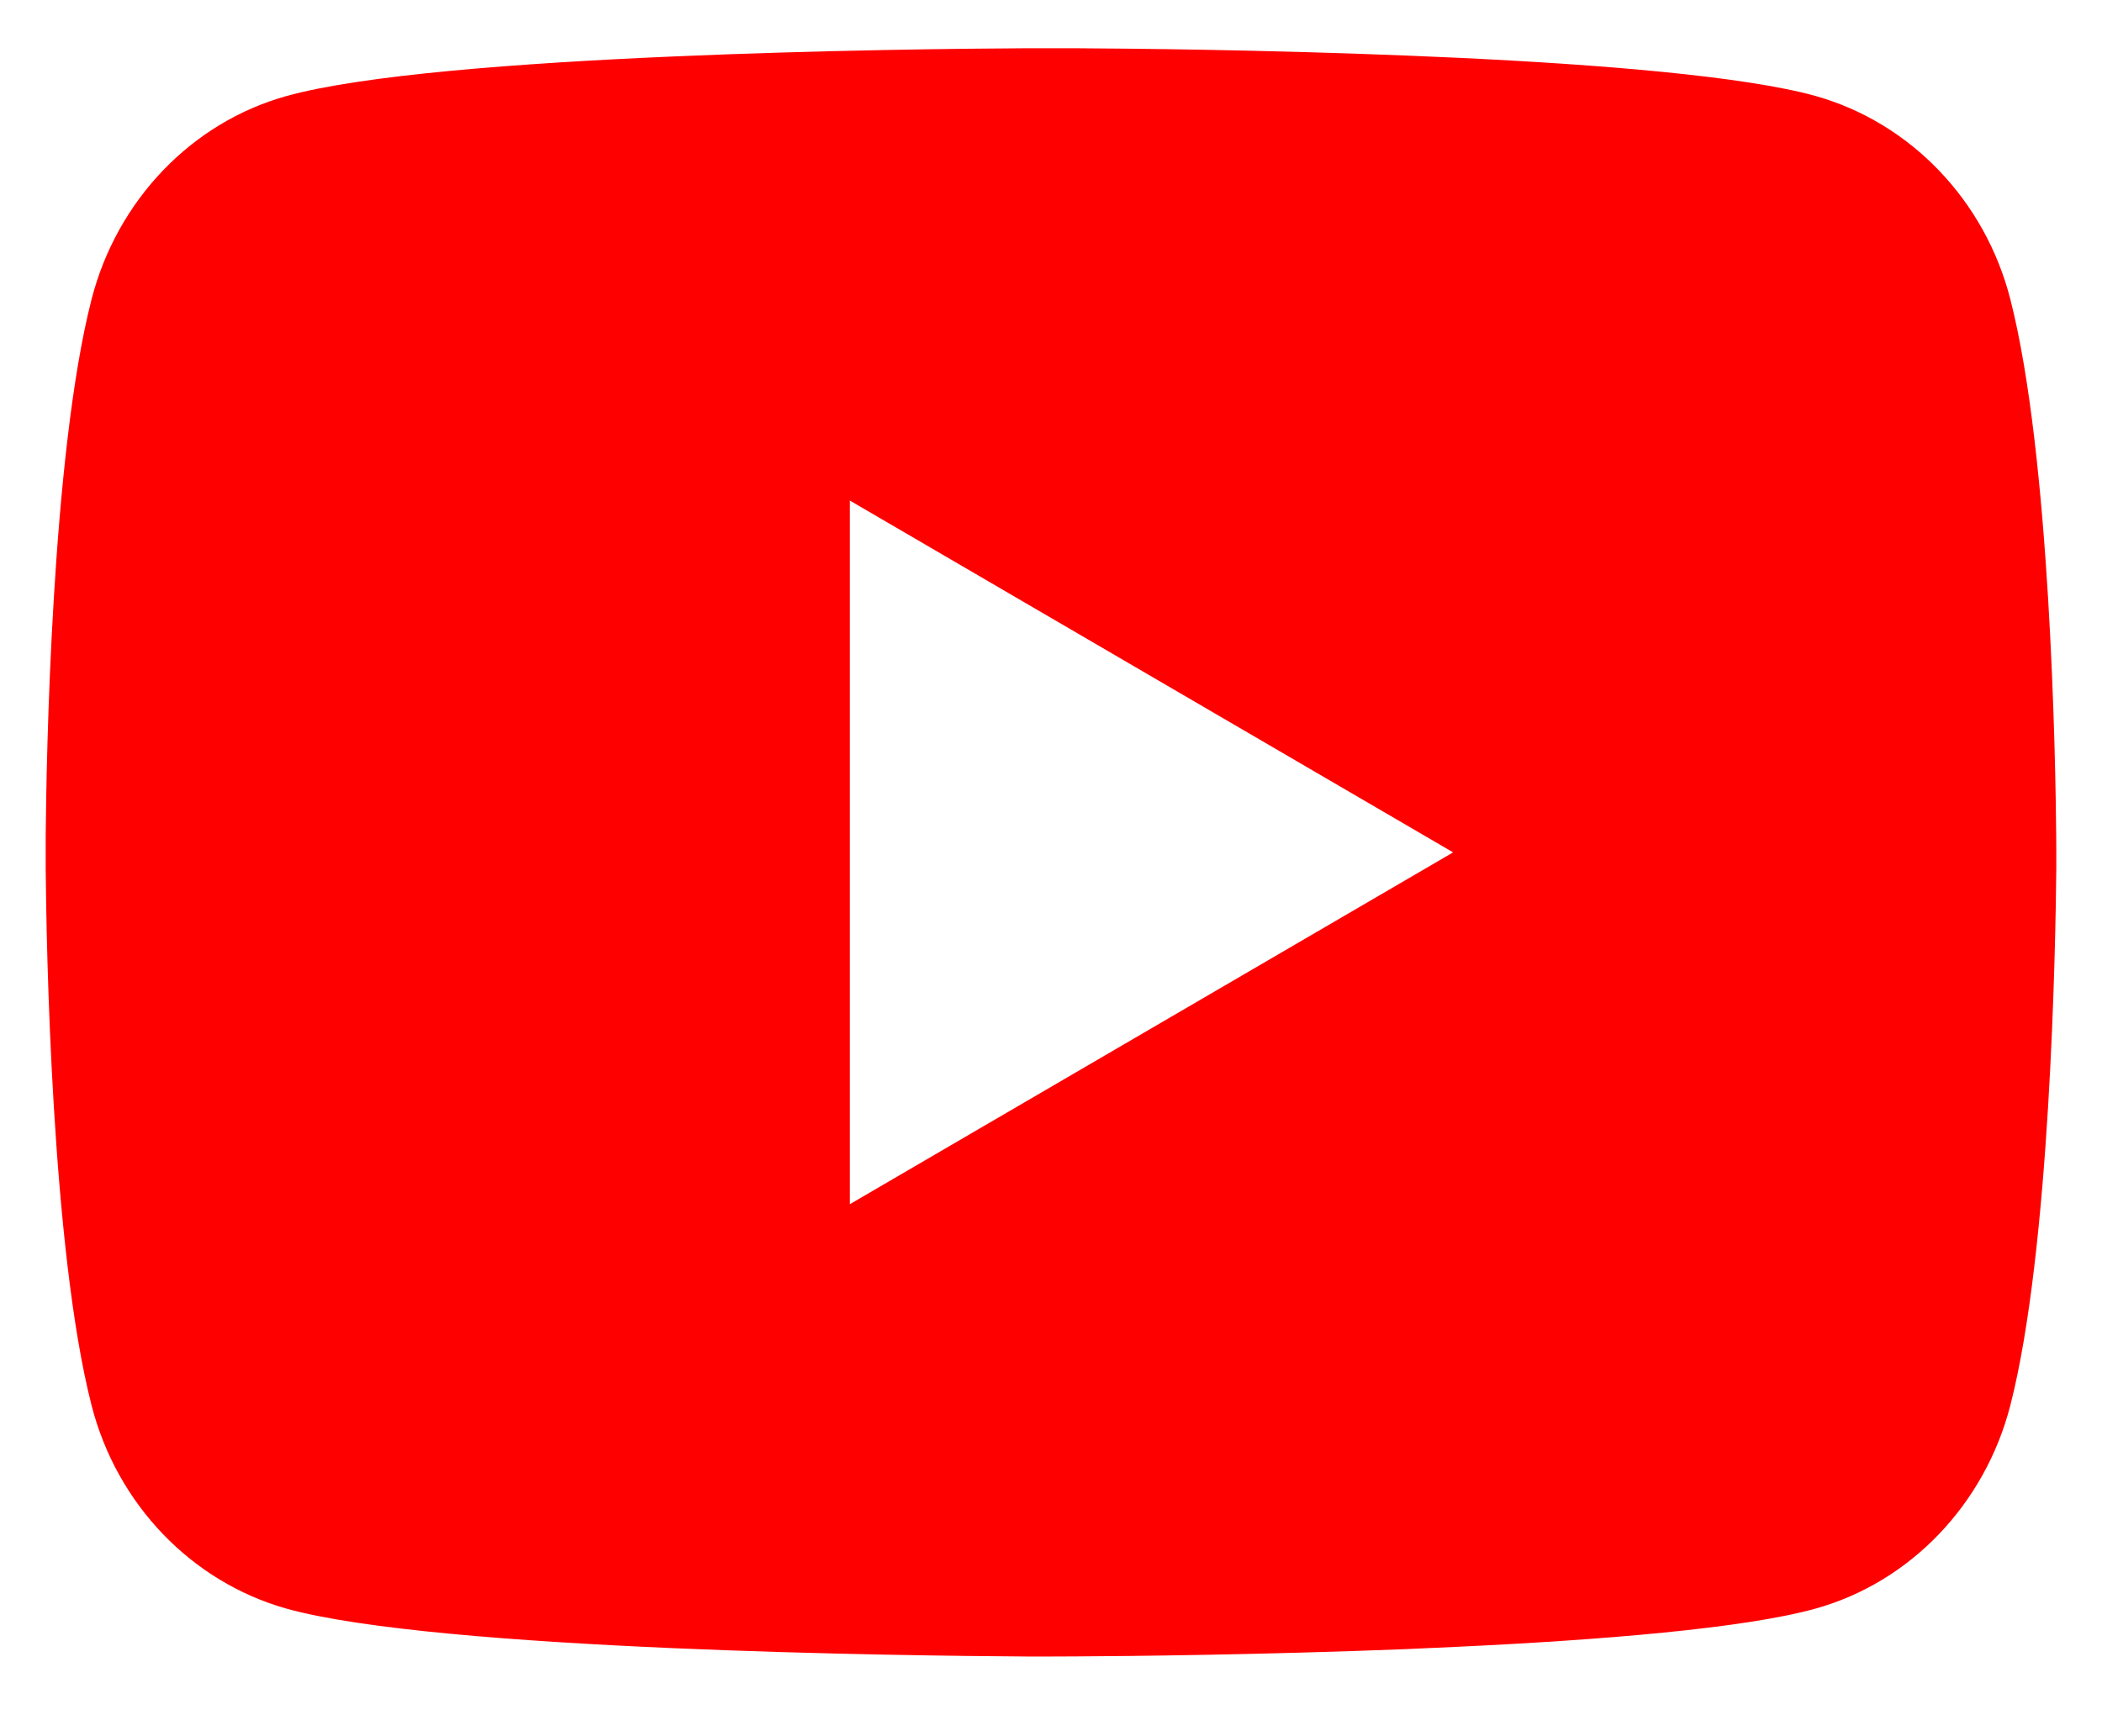<svg width="23" height="19" viewBox="0 0 23 19" fill="none" xmlns="http://www.w3.org/2000/svg">
<path d="M11.769 0.528C12.356 0.531 13.826 0.545 15.388 0.608L15.943 0.632C17.515 0.706 19.085 0.834 19.865 1.05C20.905 1.343 21.721 2.194 21.997 3.275C22.437 4.991 22.492 8.337 22.499 9.148L22.5 9.315V9.506C22.492 10.317 22.437 13.665 21.997 15.38C21.718 16.463 20.901 17.316 19.865 17.604C19.085 17.821 17.515 17.948 15.943 18.022L15.388 18.047C13.826 18.109 12.356 18.124 11.769 18.127L11.511 18.128H11.23C9.987 18.12 4.788 18.064 3.134 17.604C2.095 17.311 1.278 16.46 1.002 15.38C0.562 13.664 0.507 10.317 0.5 9.506V9.148C0.507 8.337 0.562 4.99 1.002 3.275C1.281 2.191 2.098 1.339 3.135 1.051C4.788 0.591 9.988 0.534 11.231 0.528H11.769ZM9.299 5.478V13.178L15.9 9.328L9.299 5.478Z" fill="#FF0000"/>
</svg>
